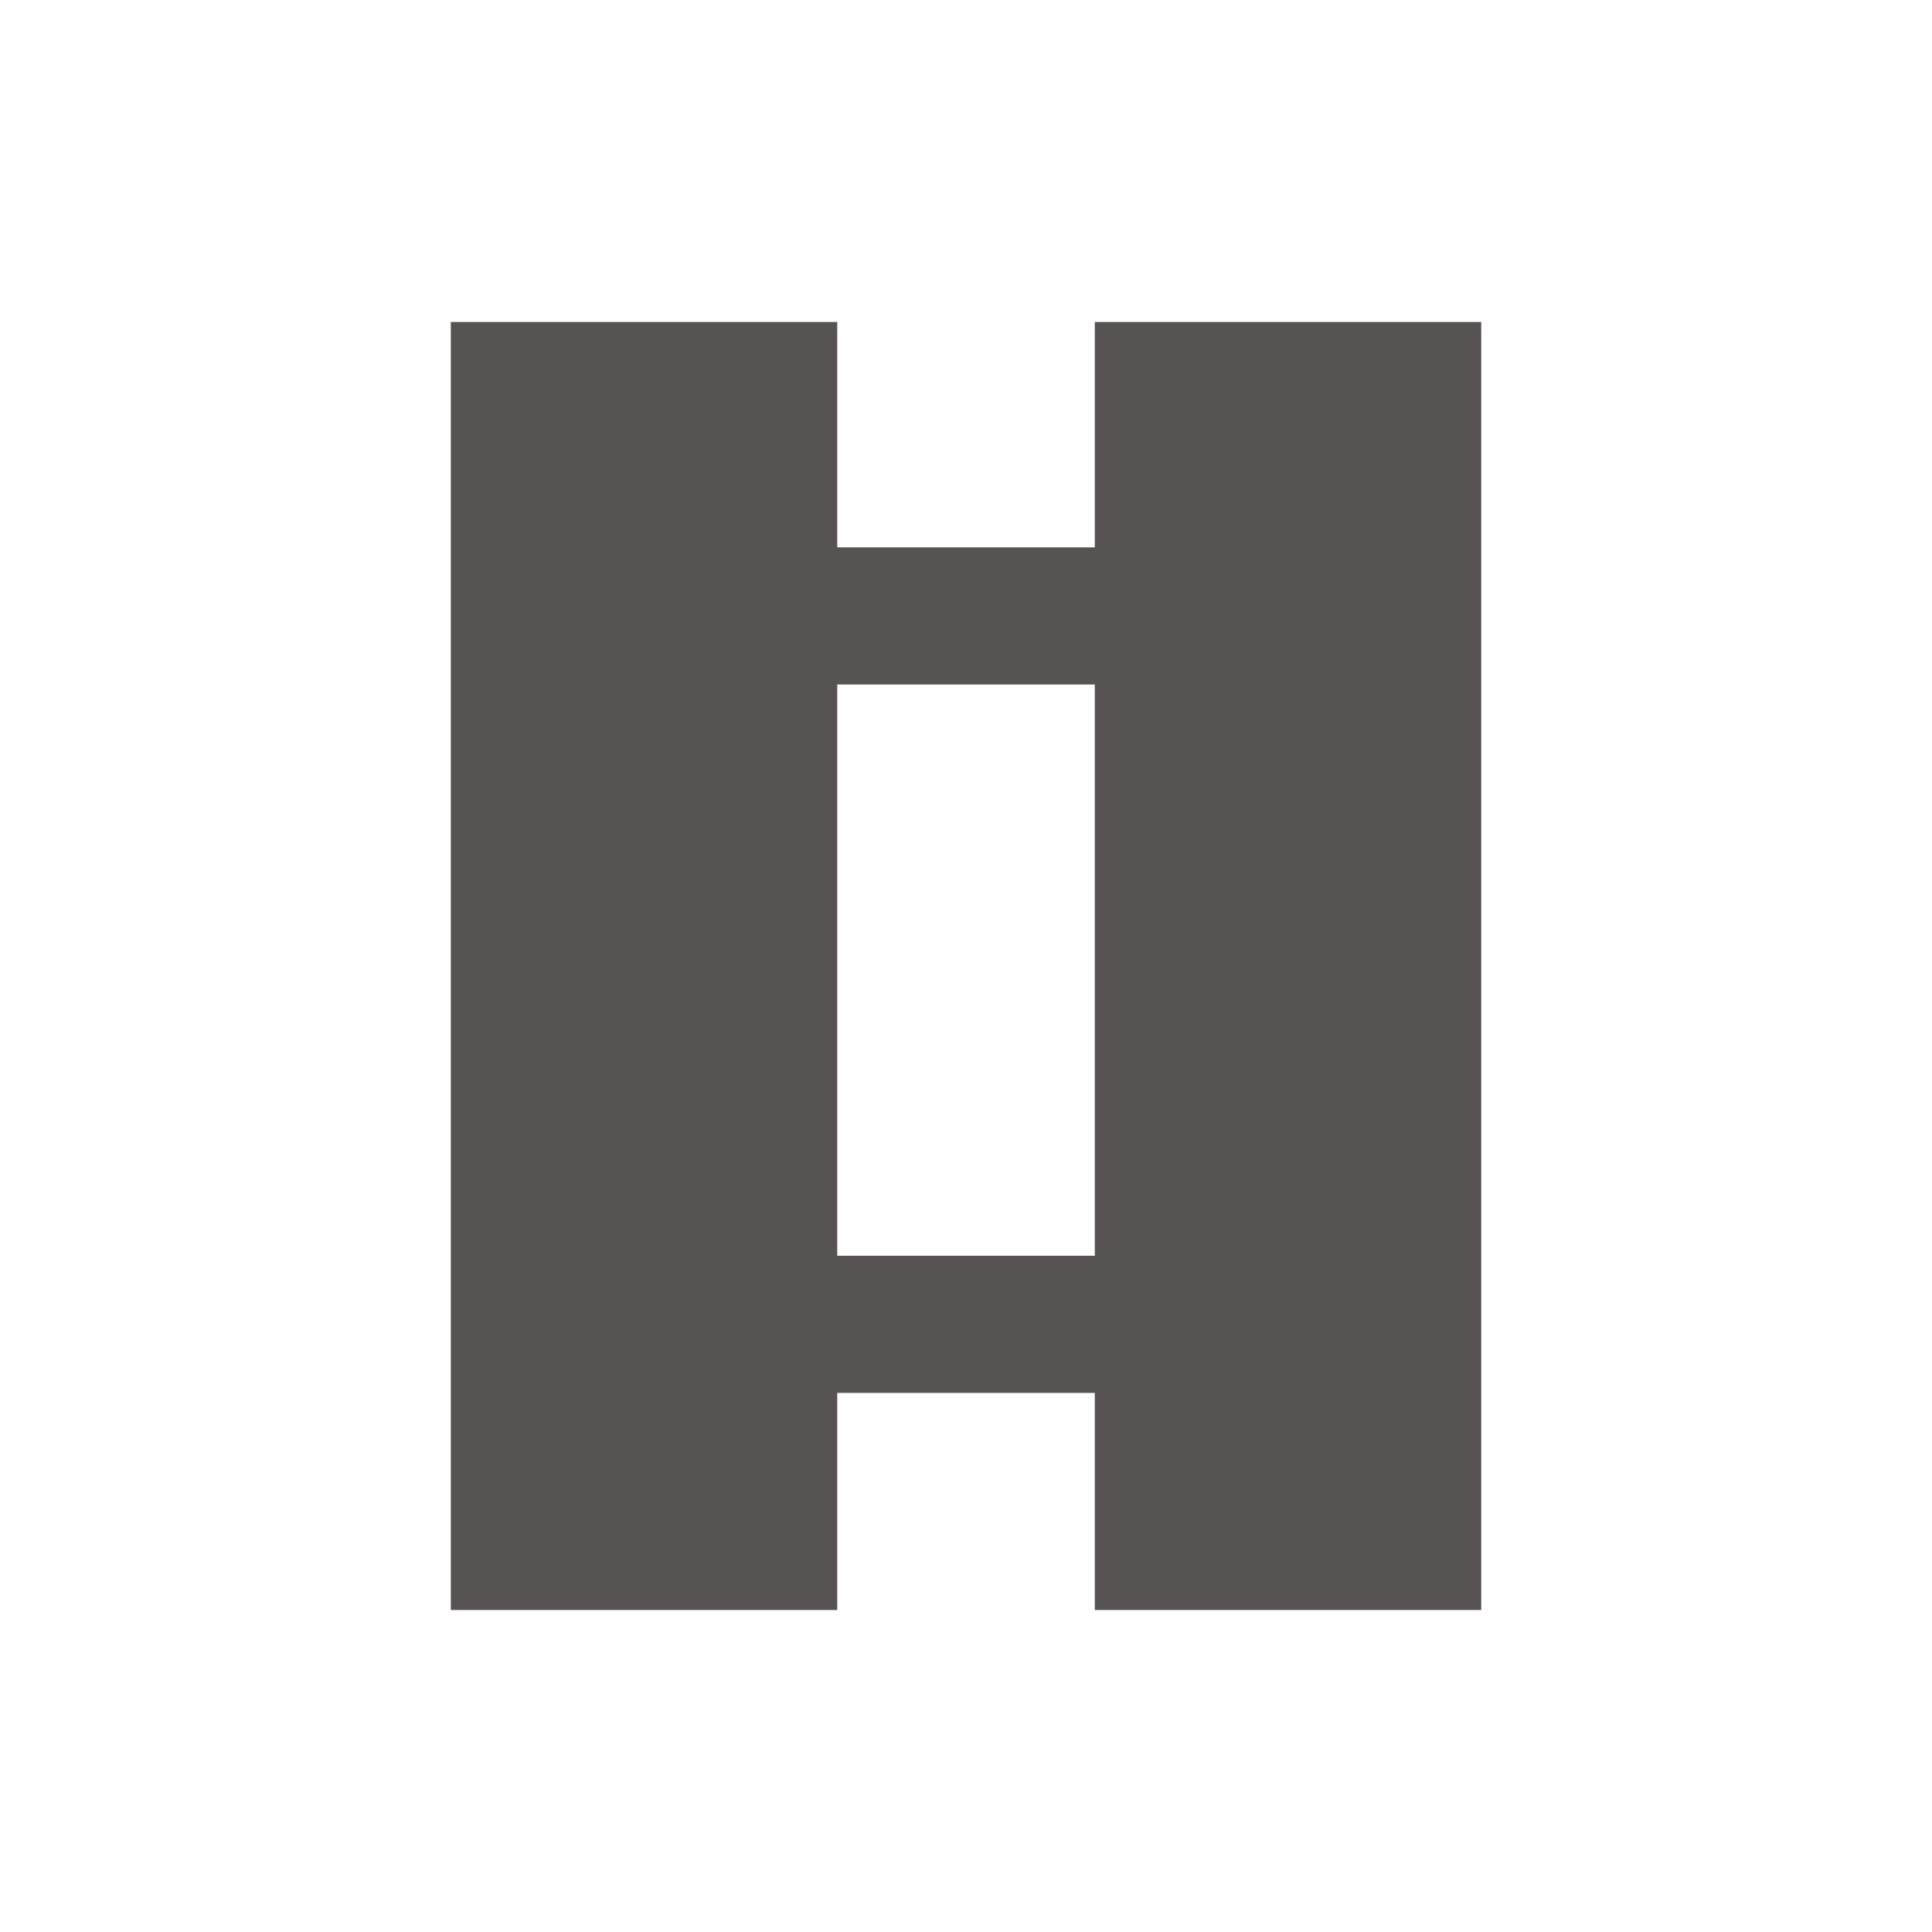 <?xml version="1.0" encoding="UTF-8" standalone="no"?>
<!-- Created with Inkscape (http://www.inkscape.org/) -->

<svg
   width="150"
   height="150"
   viewBox="0 0 39.687 39.688"
   version="1.1"
   id="svg8476"
   inkscape:version="1.1.1 (3bf5ae0d25, 2021-09-20)"
   sodipodi:docname="cpt-dark.svg"
   xmlns:inkscape="http://www.inkscape.org/namespaces/inkscape"
   xmlns:sodipodi="http://sodipodi.sourceforge.net/DTD/sodipodi-0.dtd"
   xmlns="http://www.w3.org/2000/svg"
   xmlns:svg="http://www.w3.org/2000/svg"
   xmlns:rdf="http://www.w3.org/1999/02/22-rdf-syntax-ns#"
   xmlns:cc="http://creativecommons.org/ns#"
   xmlns:dc="http://purl.org/dc/elements/1.1/">
  <title
     id="title9043">Cpt Dark</title>
  <sodipodi:namedview
     id="namedview8478"
     pagecolor="#ffffff"
     bordercolor="#999999"
     borderopacity="1"
     inkscape:pageshadow="0"
     inkscape:pageopacity="0"
     inkscape:pagecheckerboard="true"
     inkscape:document-units="px"
     showgrid="false"
     units="px"
     inkscape:zoom="6.2217172"
     inkscape:cx="61.15675"
     inkscape:cy="77.631301"
     inkscape:window-width="1718"
     inkscape:window-height="1360"
     inkscape:window-x="1913"
     inkscape:window-y="0"
     inkscape:window-maximized="0"
     inkscape:current-layer="layer1" />
  <defs
     id="defs8473" />
  <g
     inkscape:label="Layer 1"
     inkscape:groupmode="layer"
     id="layer1">
    <rect
       style="fill:#565352;fill-opacity:1;stroke:#565352;stroke-width:0.361;stroke-opacity:1"
       id="rect8559"
       width="7.577"
       height="26.098"
       x="9.441"
       y="6.795" />
    <rect
       style="fill:#565352;fill-opacity:1;stroke:#565352;stroke-width:0.361;stroke-opacity:1"
       id="rect8559-5"
       width="7.577"
       height="26.098"
       x="22.67"
       y="6.795" />
    <rect
       style="fill:#565352;fill-opacity:1;stroke:#565352;stroke-width:0.265;stroke-opacity:1"
       id="rect8937"
       width="8.335"
       height="2.552"
       x="15.676"
       y="11.377" />
    <rect
       style="fill:#565352;fill-opacity:1;stroke:#565352;stroke-width:0.265;stroke-opacity:1"
       id="rect8937-9"
       width="8.335"
       height="2.552"
       x="15.676"
       y="25.929" />
  </g>
</svg>
